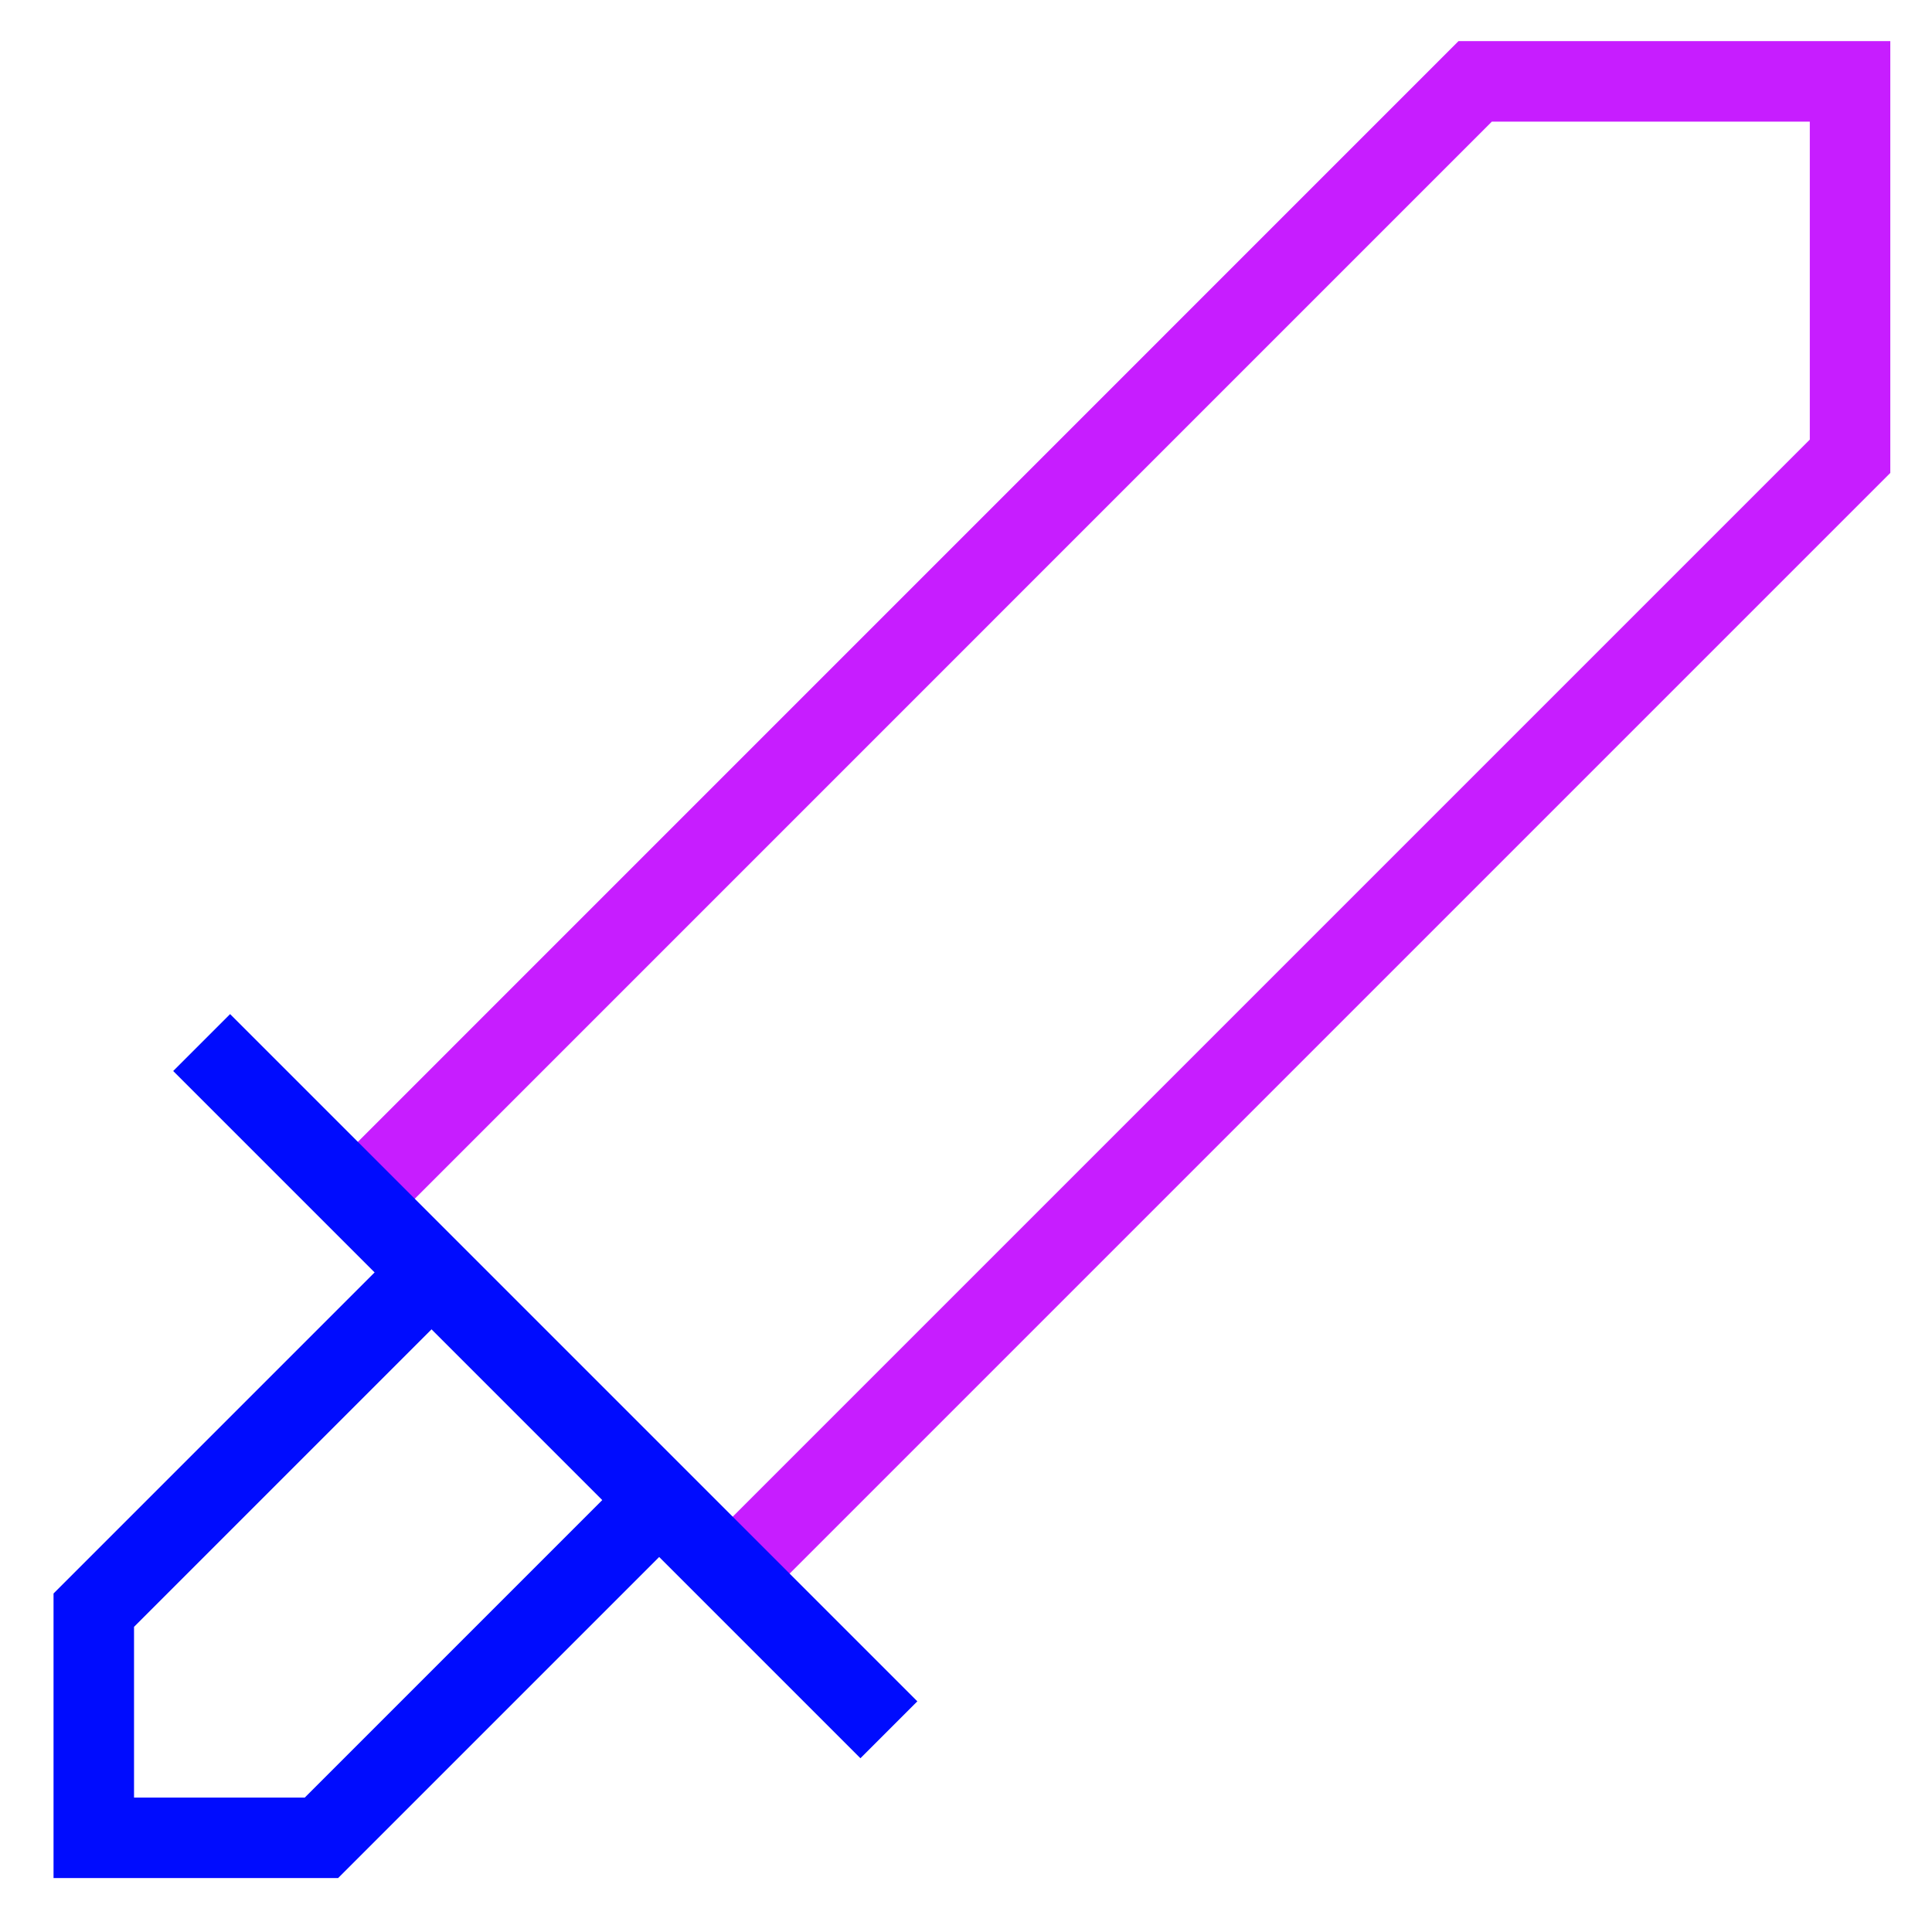<svg xmlns="http://www.w3.org/2000/svg" fill="none" viewBox="0 0 24 24" id="Sword-Attack--Streamline-Sharp-Neon">
  <desc>
    Sword Attack Streamline Icon: https://streamlinehq.com
  </desc>
  <g id="sword-attack--entertainment-gaming-sword-attack">
    <path id="Vector 1720" stroke="#c71dff" d="M9.113 19.537 22.982 5.668l0 -4.657 -4.657 0L4.457 14.88" stroke-width="1"></path>
    <path id="Vector 1721" stroke="#000cfe" d="m11.042 21.488 -8.537 -8.537" stroke-width="1"></path>
    <path id="Vector 1722" stroke="#000cfe" d="m8.186 18.637 -4.193 4.193 -2.828 0 0 -2.828 4.193 -4.193" stroke-width="1"></path>
  </g>
</svg>